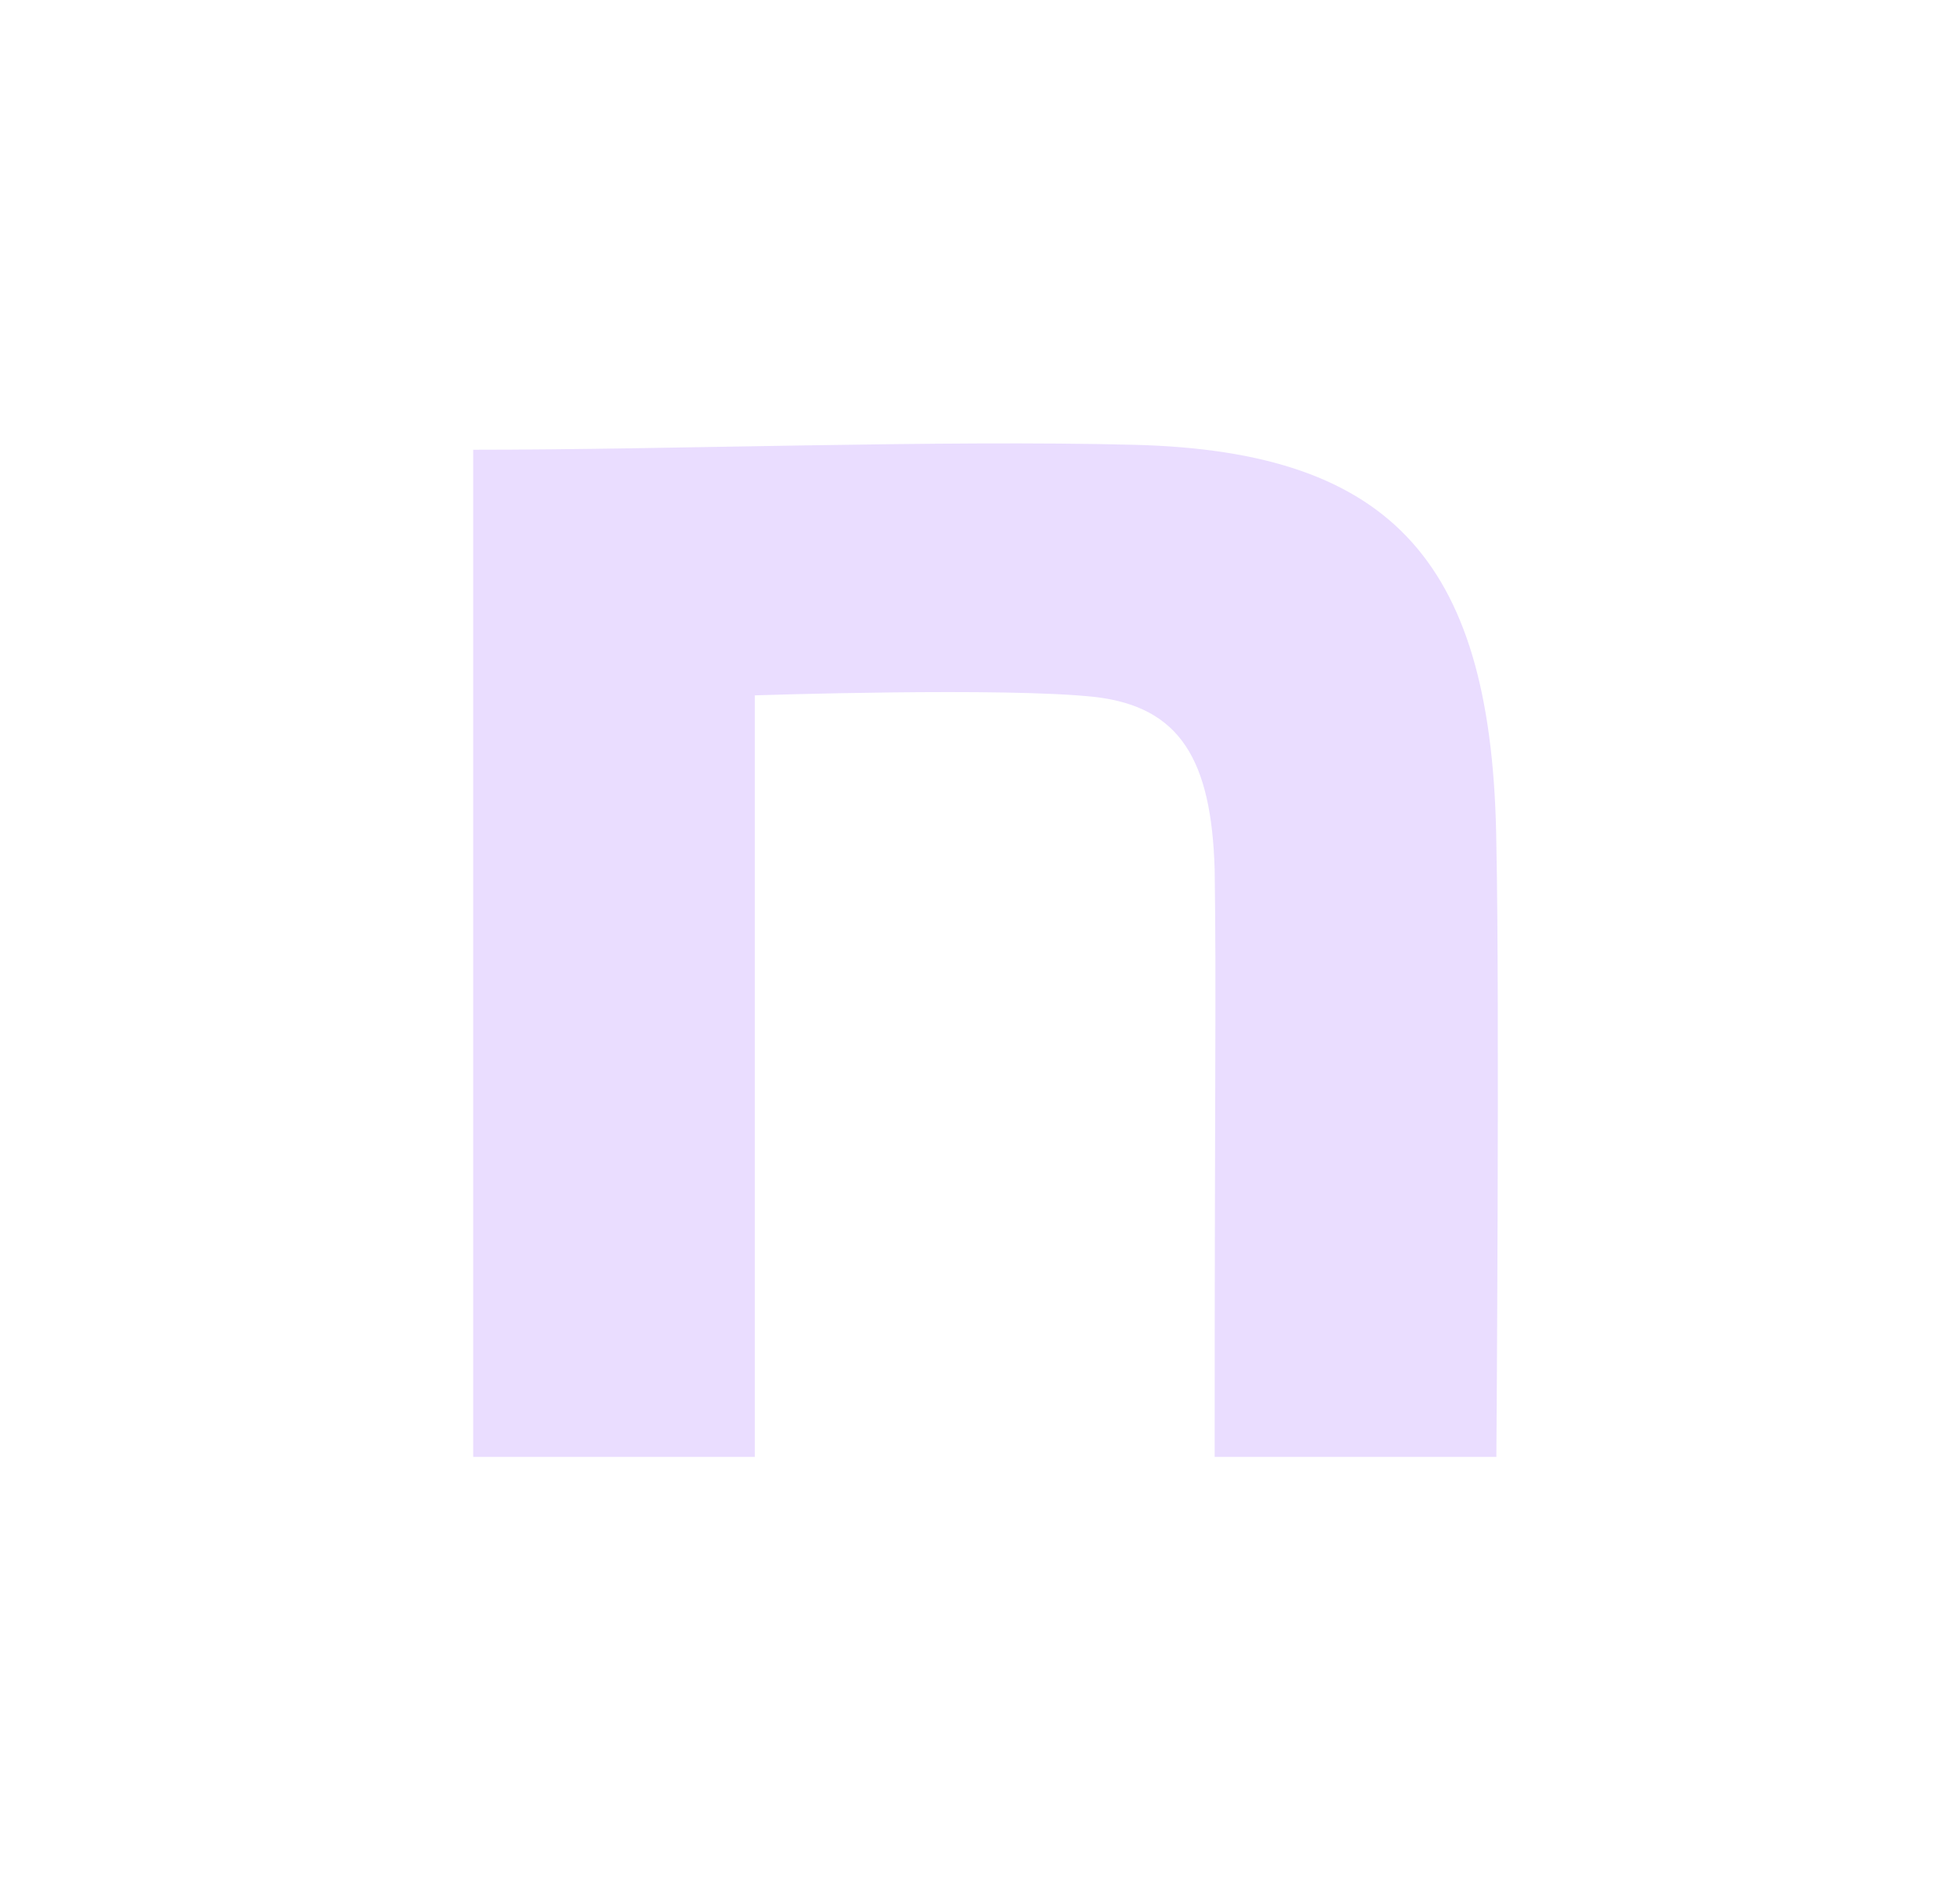 <svg width="33" height="32" viewBox="0 0 33 32" fill="none" xmlns="http://www.w3.org/2000/svg">
<g id="Logo/sns-note">
<path id="Vector" d="M7.967 7.574C11.29 7.574 15.84 7.406 19.108 7.491C23.491 7.603 25.139 9.512 25.194 14.229C25.25 16.896 25.194 24.534 25.194 24.534H20.451C20.451 17.851 20.48 16.749 20.451 14.643C20.396 12.79 19.867 11.907 18.443 11.738C16.935 11.569 12.709 11.71 12.709 11.71V24.534H7.967V7.574Z" fill="#EADDFF"/>
</g>
</svg>
